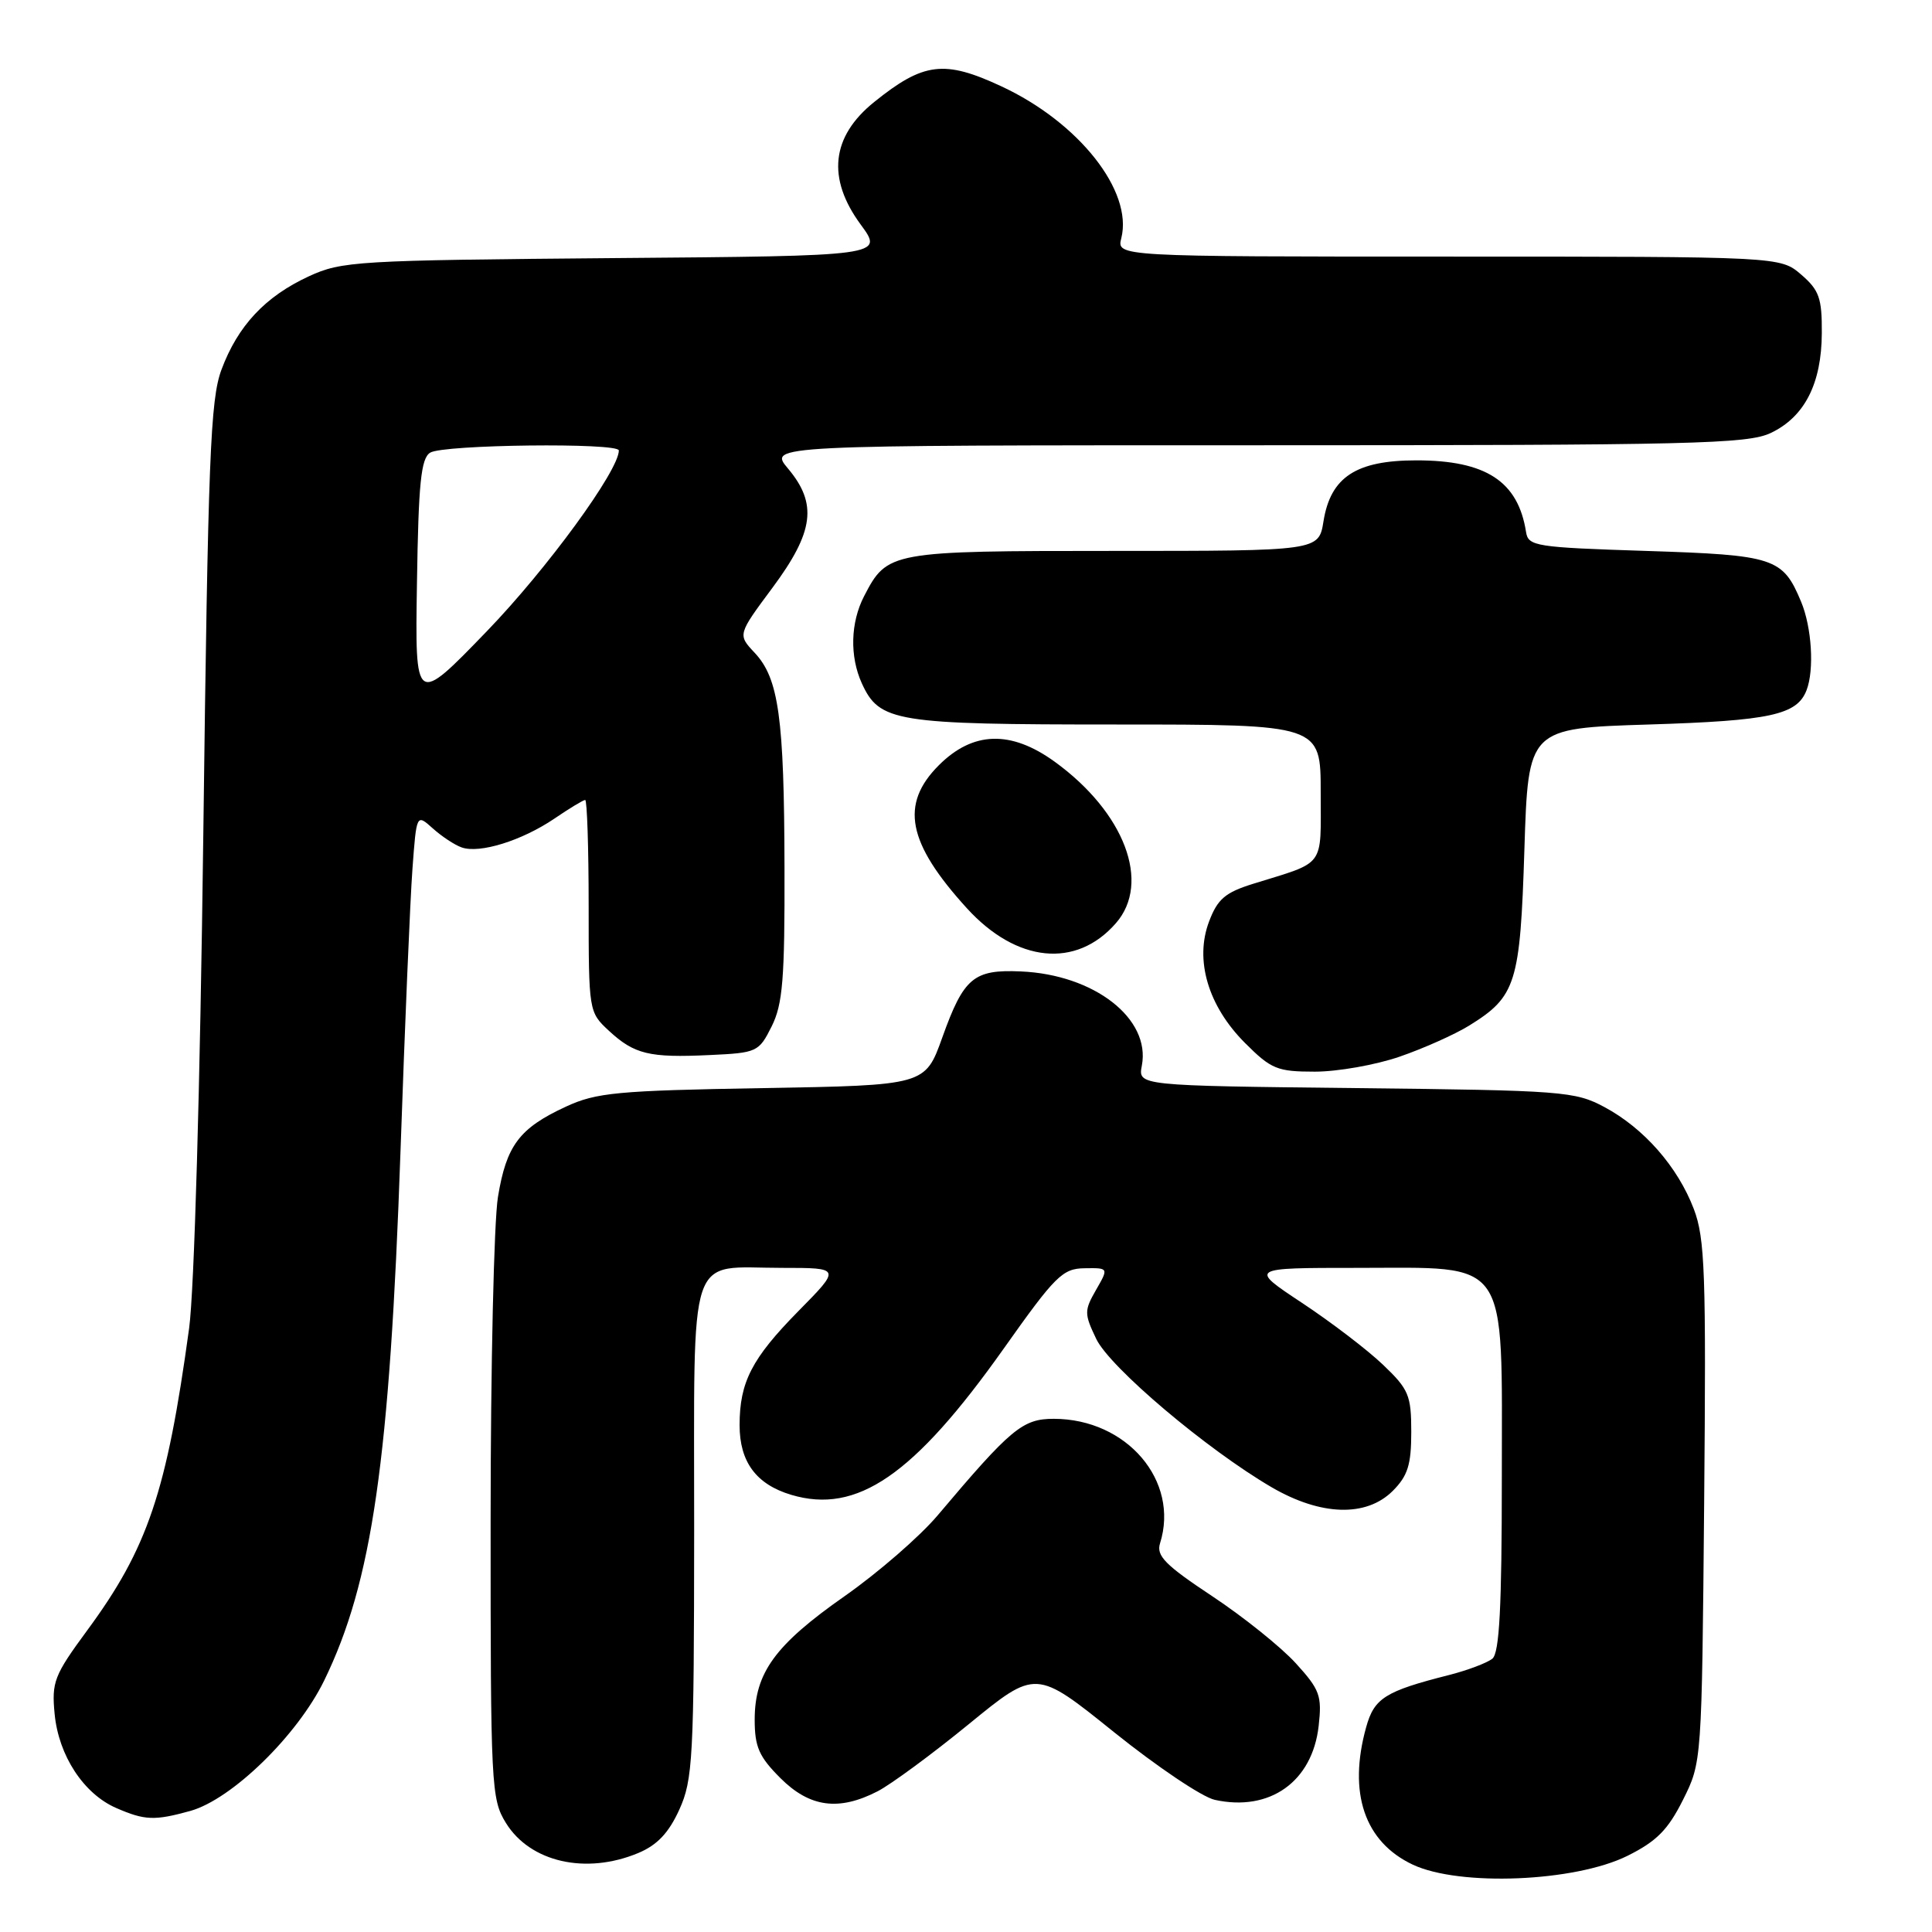 <?xml version="1.0" encoding="UTF-8" standalone="no"?>
<!DOCTYPE svg PUBLIC "-//W3C//DTD SVG 1.1//EN" "http://www.w3.org/Graphics/SVG/1.1/DTD/svg11.dtd" >
<svg xmlns="http://www.w3.org/2000/svg" xmlns:xlink="http://www.w3.org/1999/xlink" version="1.1" viewBox="0 0 256 256">
 <g >
 <path fill="currentColor"
d=" M 215.64 245.91 C 219.50 243.99 221.01 242.47 223.00 238.50 C 225.50 233.50 225.50 233.50 225.81 199.05 C 226.08 168.69 225.92 164.09 224.44 160.20 C 222.30 154.59 217.82 149.49 212.59 146.69 C 208.70 144.61 207.10 144.48 179.65 144.18 C 150.79 143.86 150.79 143.86 151.30 141.20 C 152.49 134.97 145.00 129.14 135.27 128.72 C 129.01 128.44 127.70 129.54 124.86 137.47 C 122.59 143.81 122.59 143.81 101.04 144.18 C 81.81 144.51 79.02 144.77 75.00 146.63 C 68.81 149.49 67.10 151.77 65.98 158.61 C 65.45 161.85 65.01 181.10 65.01 201.38 C 65.00 236.69 65.09 238.40 67.03 241.54 C 70.24 246.75 77.63 248.43 84.56 245.54 C 87.08 244.49 88.61 242.87 90.01 239.79 C 91.81 235.82 91.96 233.03 91.98 202.79 C 92.00 164.84 90.94 168.00 103.65 168.00 C 111.44 168.00 111.44 168.00 105.77 173.75 C 99.62 180.00 98.00 183.14 98.00 188.84 C 98.00 193.71 100.20 196.68 104.83 198.07 C 113.56 200.68 121.10 195.49 133.01 178.68 C 139.82 169.06 140.79 168.09 143.70 168.05 C 146.91 168.00 146.91 168.00 145.23 170.92 C 143.66 173.66 143.66 174.07 145.25 177.40 C 147.06 181.19 159.90 192.05 168.50 197.07 C 175.03 200.87 181.04 201.05 184.55 197.55 C 186.54 195.55 187.00 194.09 187.00 189.75 C 187.00 184.88 186.67 184.09 183.25 180.83 C 181.19 178.86 176.35 175.17 172.51 172.63 C 165.52 168.00 165.52 168.00 179.81 168.00 C 200.21 168.00 199.00 166.25 199.00 195.83 C 199.00 212.96 198.68 219.01 197.75 219.78 C 197.06 220.34 194.47 221.32 192.00 221.95 C 183.52 224.10 182.09 225.01 181.02 228.87 C 178.60 237.58 180.81 244.07 187.21 247.08 C 193.42 249.99 208.68 249.36 215.64 245.91 Z  M 25.21 239.96 C 30.71 238.43 39.40 229.97 42.96 222.67 C 49.32 209.62 51.64 193.48 53.07 152.50 C 53.64 136.00 54.35 119.20 54.65 115.16 C 55.19 107.83 55.19 107.83 57.34 109.76 C 58.53 110.83 60.25 111.97 61.18 112.29 C 63.56 113.13 69.14 111.39 73.43 108.49 C 75.44 107.12 77.29 106.00 77.54 106.00 C 77.79 106.00 78.00 112.32 78.00 120.05 C 78.00 133.99 78.02 134.11 80.67 136.57 C 84.05 139.70 86.02 140.18 94.03 139.80 C 100.31 139.51 100.55 139.40 102.25 136.00 C 103.72 133.06 103.99 129.72 103.95 115.00 C 103.91 95.08 103.19 89.89 99.99 86.49 C 97.74 84.09 97.74 84.09 102.37 77.86 C 107.86 70.46 108.34 66.75 104.41 62.08 C 101.82 59.00 101.82 59.00 166.51 59.00 C 224.31 59.00 231.56 58.83 234.64 57.37 C 239.12 55.24 241.37 50.83 241.40 44.13 C 241.43 39.49 241.05 38.44 238.66 36.38 C 235.89 34.00 235.89 34.00 191.93 34.00 C 147.96 34.00 147.96 34.00 148.58 31.55 C 150.14 25.32 142.96 16.22 132.69 11.44 C 125.12 7.91 122.37 8.25 115.83 13.52 C 110.14 18.10 109.54 23.62 114.05 29.76 C 117.10 33.91 117.10 33.91 81.30 34.20 C 47.25 34.49 45.28 34.60 40.91 36.62 C 35.14 39.29 31.52 43.16 29.35 48.97 C 27.87 52.94 27.57 60.59 26.94 110.50 C 26.52 144.01 25.74 171.00 25.06 176.00 C 22.09 197.70 19.58 205.14 11.55 216.04 C 7.17 221.99 6.83 222.87 7.24 227.12 C 7.77 232.63 11.08 237.69 15.40 239.57 C 19.19 241.22 20.47 241.27 25.21 239.96 Z  M 116.30 237.35 C 118.06 236.44 123.50 232.44 128.38 228.45 C 137.26 221.19 137.26 221.19 147.60 229.51 C 153.29 234.08 159.30 238.13 160.97 238.49 C 168.26 240.09 173.90 236.08 174.73 228.69 C 175.18 224.69 174.89 223.89 171.69 220.38 C 169.75 218.25 164.77 214.25 160.62 211.50 C 154.40 207.38 153.19 206.15 153.71 204.50 C 156.32 196.22 149.31 188.01 139.63 188.00 C 135.50 188.00 133.97 189.27 124.23 200.81 C 121.88 203.59 116.35 208.39 111.93 211.49 C 102.70 217.95 100.01 221.65 100.00 227.85 C 100.00 231.47 100.57 232.77 103.40 235.60 C 107.29 239.49 111.14 240.01 116.30 237.35 Z  M 185.44 140.02 C 188.61 138.93 192.75 137.08 194.65 135.91 C 200.89 132.05 201.43 130.34 201.99 112.56 C 202.50 96.50 202.50 96.50 218.50 96.00 C 234.60 95.50 238.12 94.73 239.38 91.45 C 240.42 88.74 240.07 83.11 238.65 79.72 C 236.22 73.90 235.14 73.55 218.11 73.00 C 203.49 72.53 202.50 72.38 202.21 70.50 C 201.16 63.78 196.91 61.00 187.68 61.00 C 179.69 61.00 176.31 63.21 175.37 69.07 C 174.74 73.00 174.74 73.00 147.59 73.00 C 117.89 73.00 117.57 73.06 114.49 79.01 C 112.69 82.50 112.58 86.97 114.19 90.53 C 116.54 95.67 118.58 96.00 147.95 96.00 C 175.00 96.00 175.00 96.00 175.00 105.02 C 175.00 115.09 175.73 114.10 166.04 117.11 C 162.35 118.26 161.33 119.13 160.21 122.10 C 158.27 127.21 160.08 133.31 164.98 138.21 C 168.44 141.67 169.24 142.00 174.23 142.00 C 177.23 142.00 182.28 141.11 185.44 140.02 Z  M 147.86 122.33 C 152.55 116.97 149.01 107.64 139.75 100.93 C 133.94 96.73 128.92 96.88 124.40 101.40 C 119.23 106.57 120.23 111.68 128.10 120.33 C 134.69 127.57 142.59 128.37 147.86 122.33 Z  M 55.25 77.21 C 55.45 64.02 55.78 60.74 57.00 59.98 C 58.71 58.90 82.00 58.63 82.00 59.69 C 82.00 62.35 72.48 75.39 64.52 83.63 C 54.99 93.50 54.99 93.50 55.25 77.21 Z "/>
</g>
</svg>